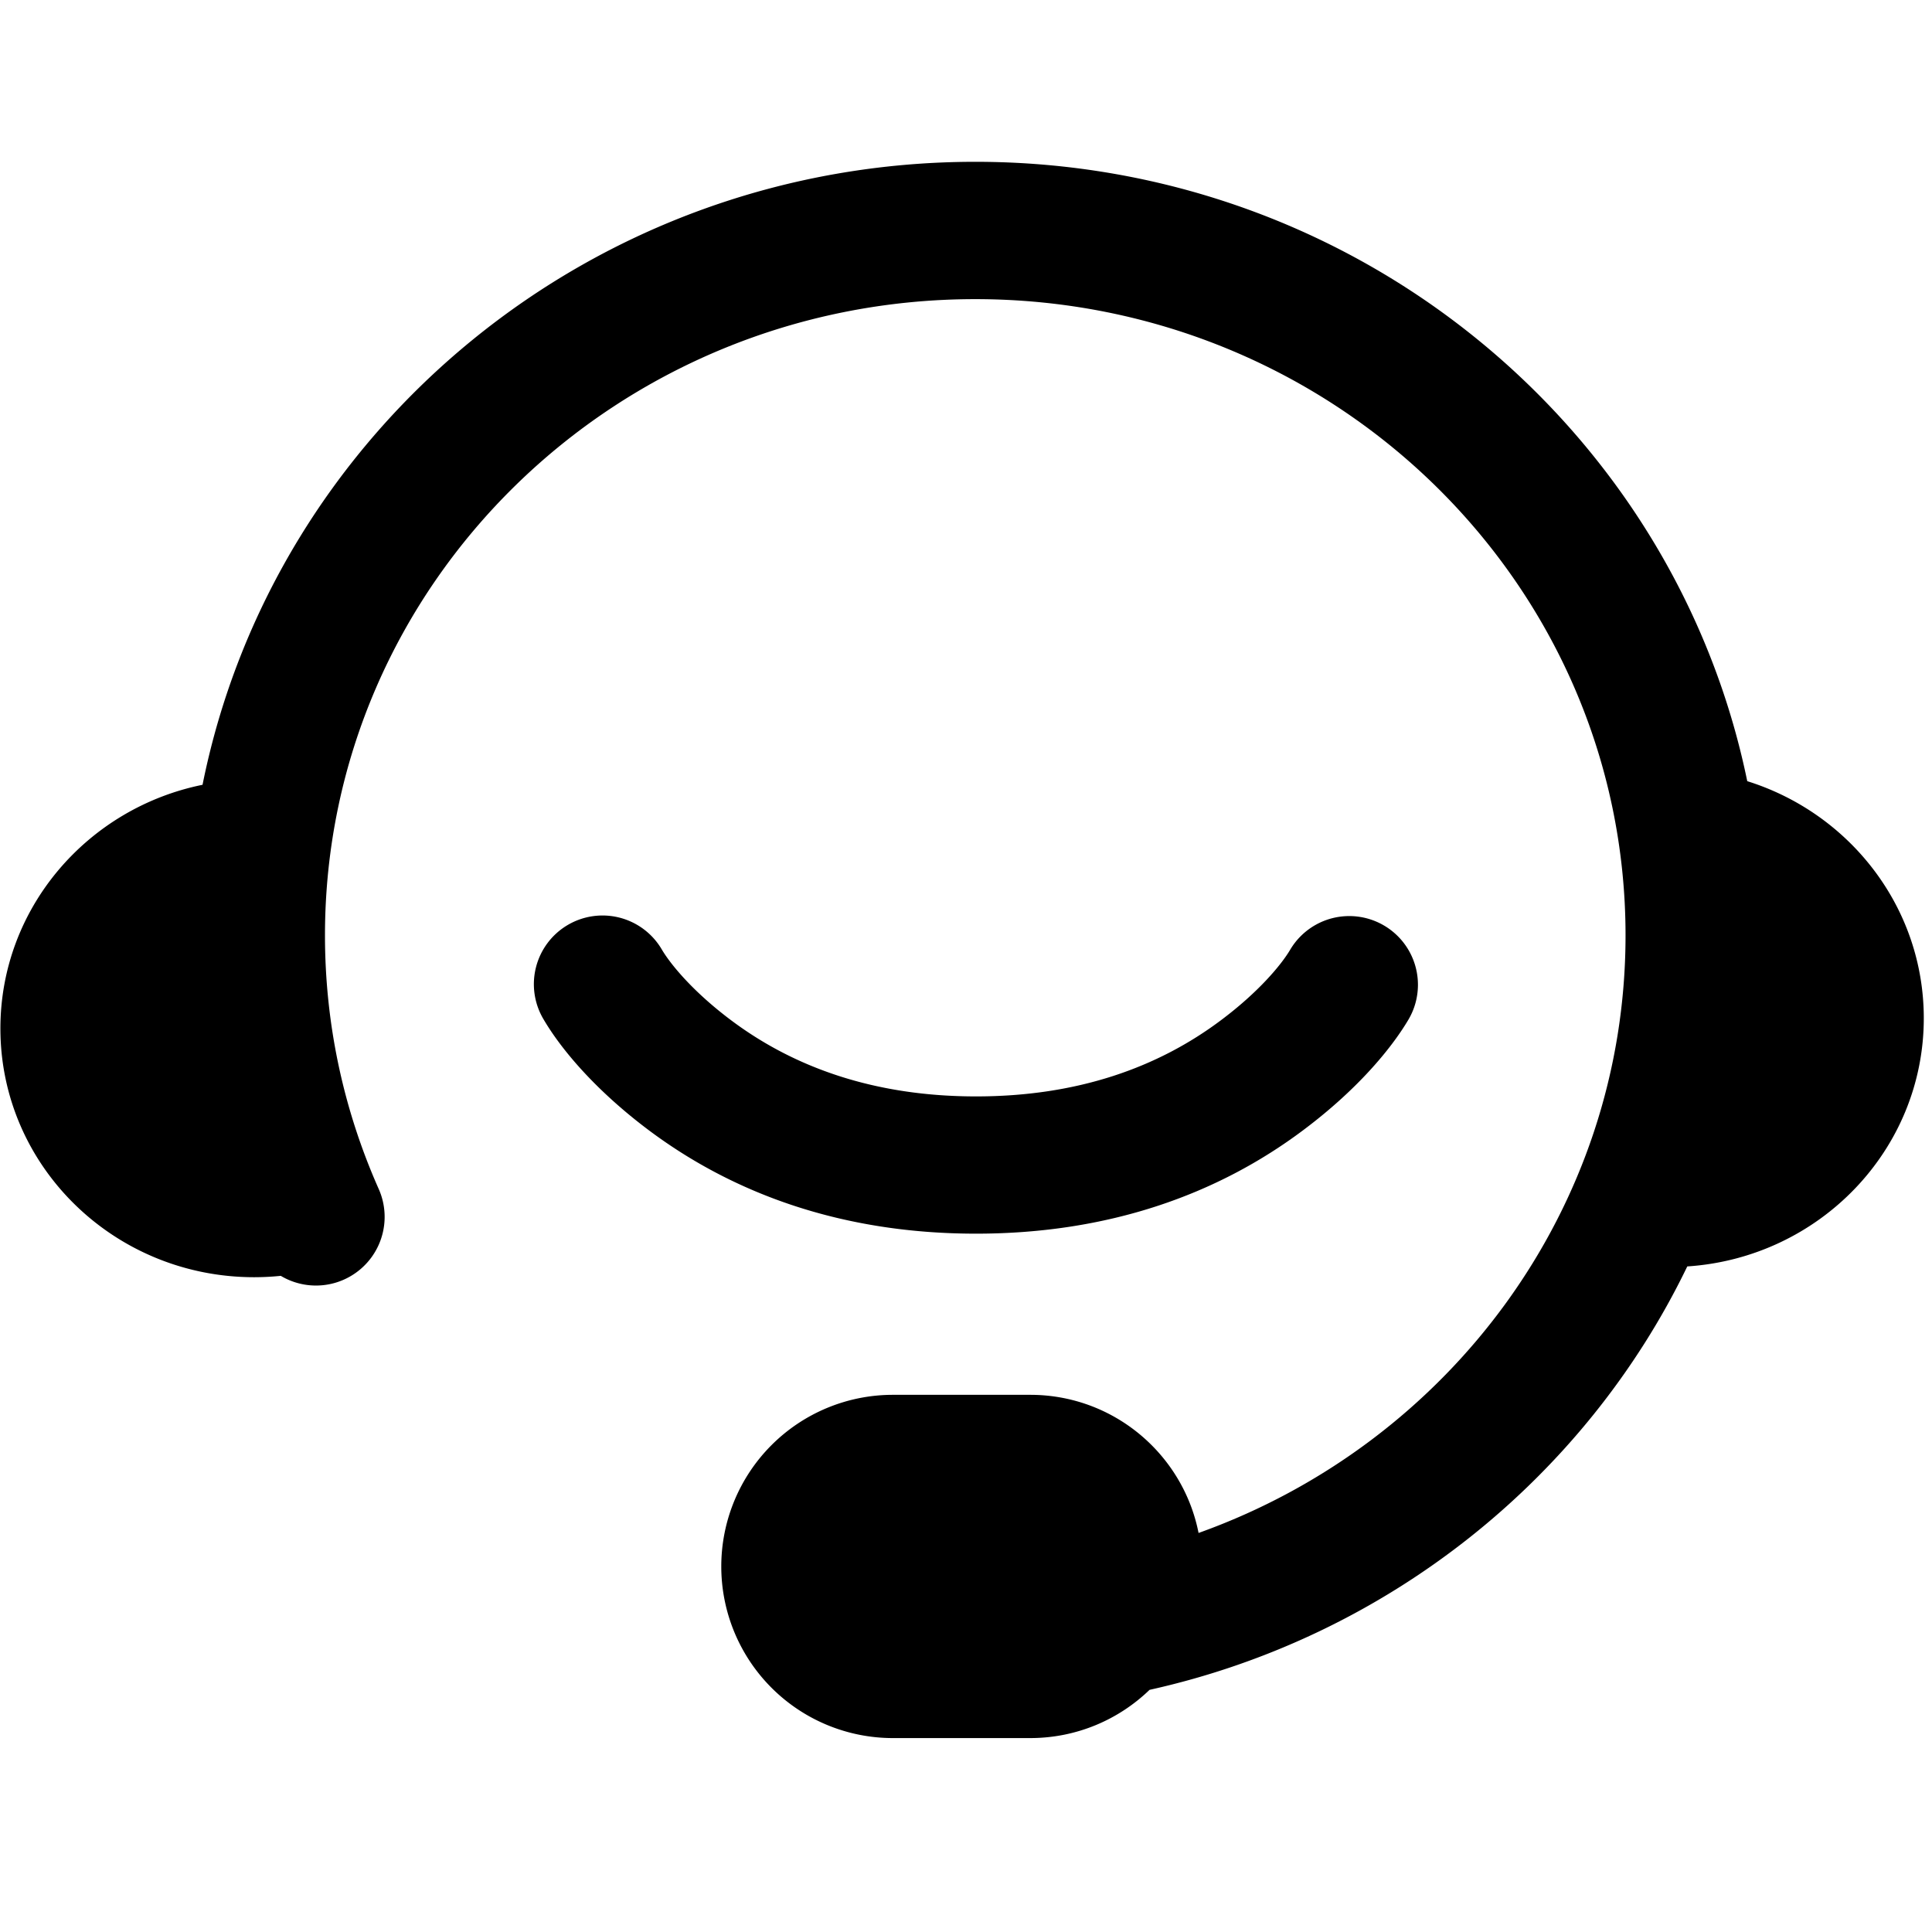 <svg width="24" height="24" xmlns="http://www.w3.org/2000/svg" viewBox="0 0 24 24"><path d="M12.115 2.01c4.733 0 8.686 3.302 9.59 7.694 1.272.398 2.193 1.566 2.193 2.945 0 1.636-1.297 2.975-2.938 3.083-1.27 2.63-3.722 4.603-6.68 5.26-.383.37-.906.599-1.482.599h-1.706a2.132 2.132 0 110-4.264h1.706c1.035 0 1.898.738 2.091 1.716 3.097-1.107 5.304-4.015 5.304-7.424 0-4.361-3.613-7.903-8.078-7.903s-8.078 3.542-8.078 7.903c0 1.1.23 2.166.668 3.152a.853.853 0 01-1.217 1.078 3.3 3.3 0 01-.33.017c-1.743 0-3.153-1.383-3.153-3.09 0-1.492 1.078-2.736 2.511-3.027.886-4.414 4.85-7.739 9.6-7.739zm3.912 9.788a.853.853 0 011.468.87c-.219.369-.642.873-1.299 1.366-1.074.808-2.432 1.291-4.071 1.291-1.64 0-2.997-.483-4.072-1.29-.657-.494-1.08-.998-1.298-1.368a.853.853 0 111.468-.869c.113.19.394.527.855.873.788.592 1.79.949 3.047.949 1.257 0 2.259-.357 3.047-.95.46-.345.742-.681.855-.872z" fill="currentColor" fill-rule="evenodd"/></svg>